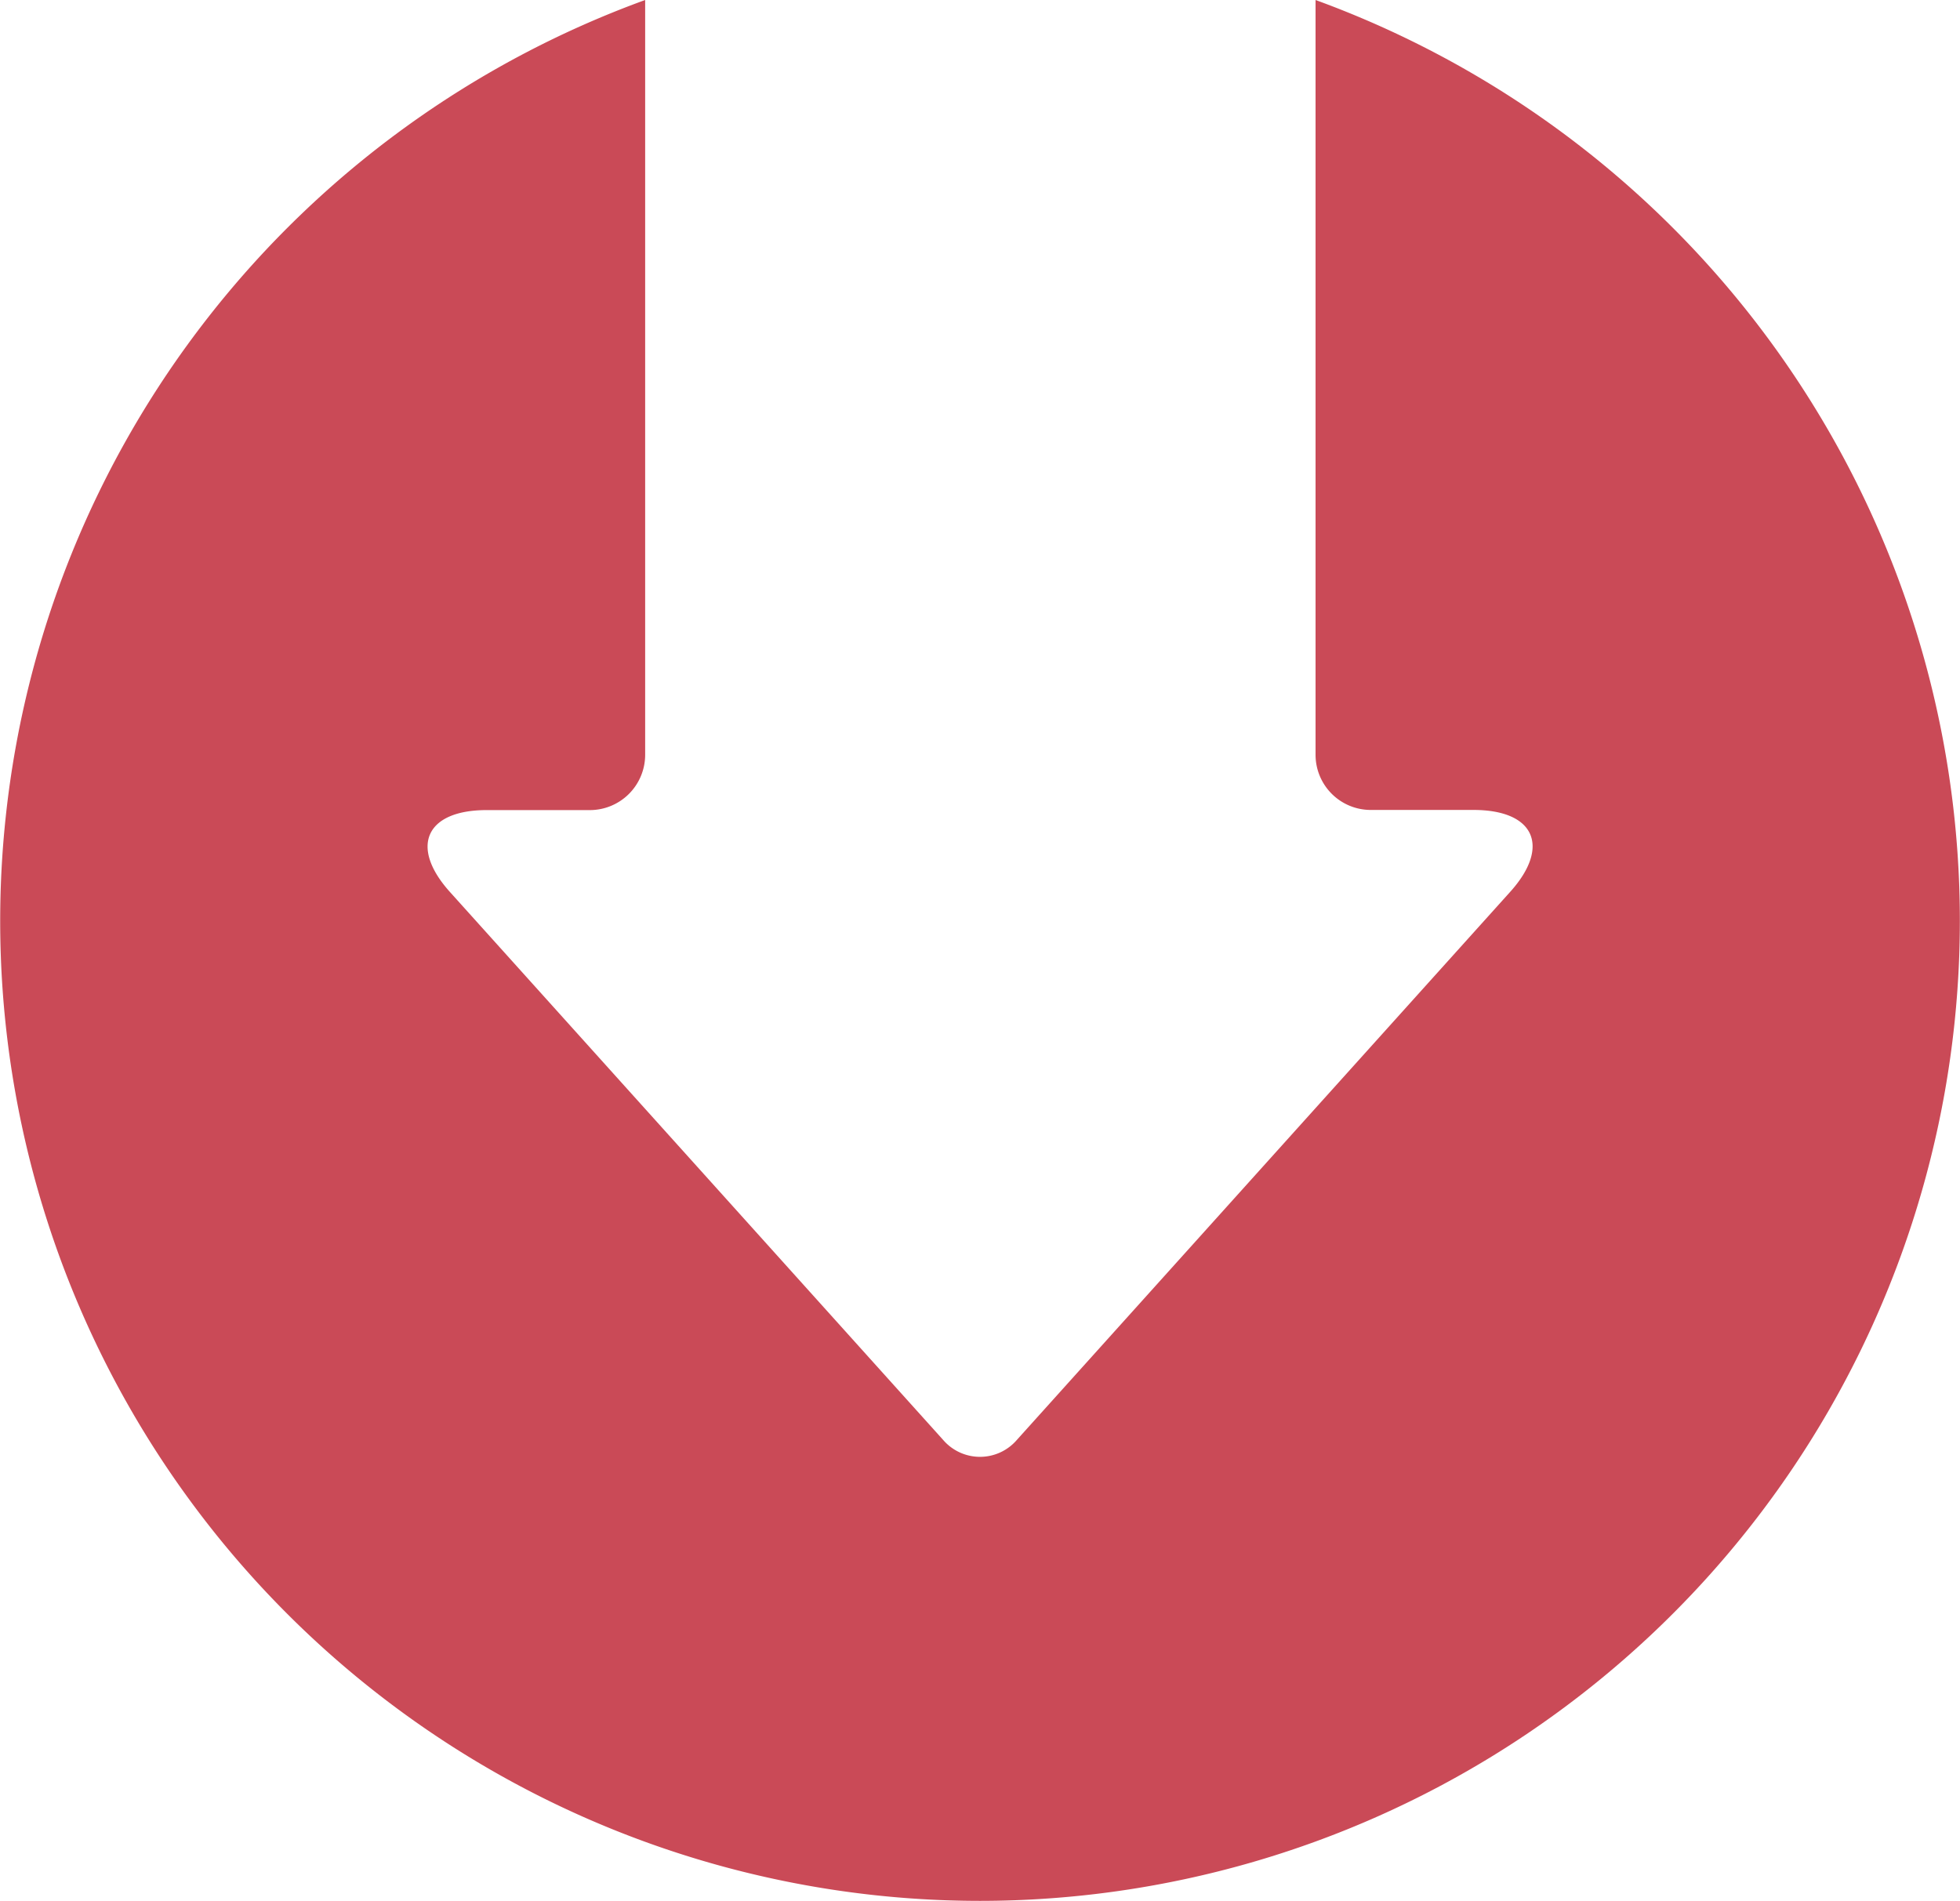 <svg id="Layer_1" data-name="Layer 1" xmlns="http://www.w3.org/2000/svg" viewBox="0 0 136.71 132.6"><defs><style>.cls-1{fill:#ca4a57}</style></defs><title>Artboard 1</title><path class="cls-1" d="M68.36 132.6A68.37 68.37 0 0 0 91.76 0v52.65a3.85 3.85 0 0 0 3.85 3.85h7.17c4.26 0 5.4 2.56 2.55 5.72l-34.4 38.22a3.39 3.39 0 0 1-5.15 0L31.39 62.23c-2.85-3.16-1.7-5.72 2.55-5.72h7.16a3.86 3.86 0 0 0 3.9-3.86V0a68.36 68.36 0 0 0 23.36 132.6z"/></svg>